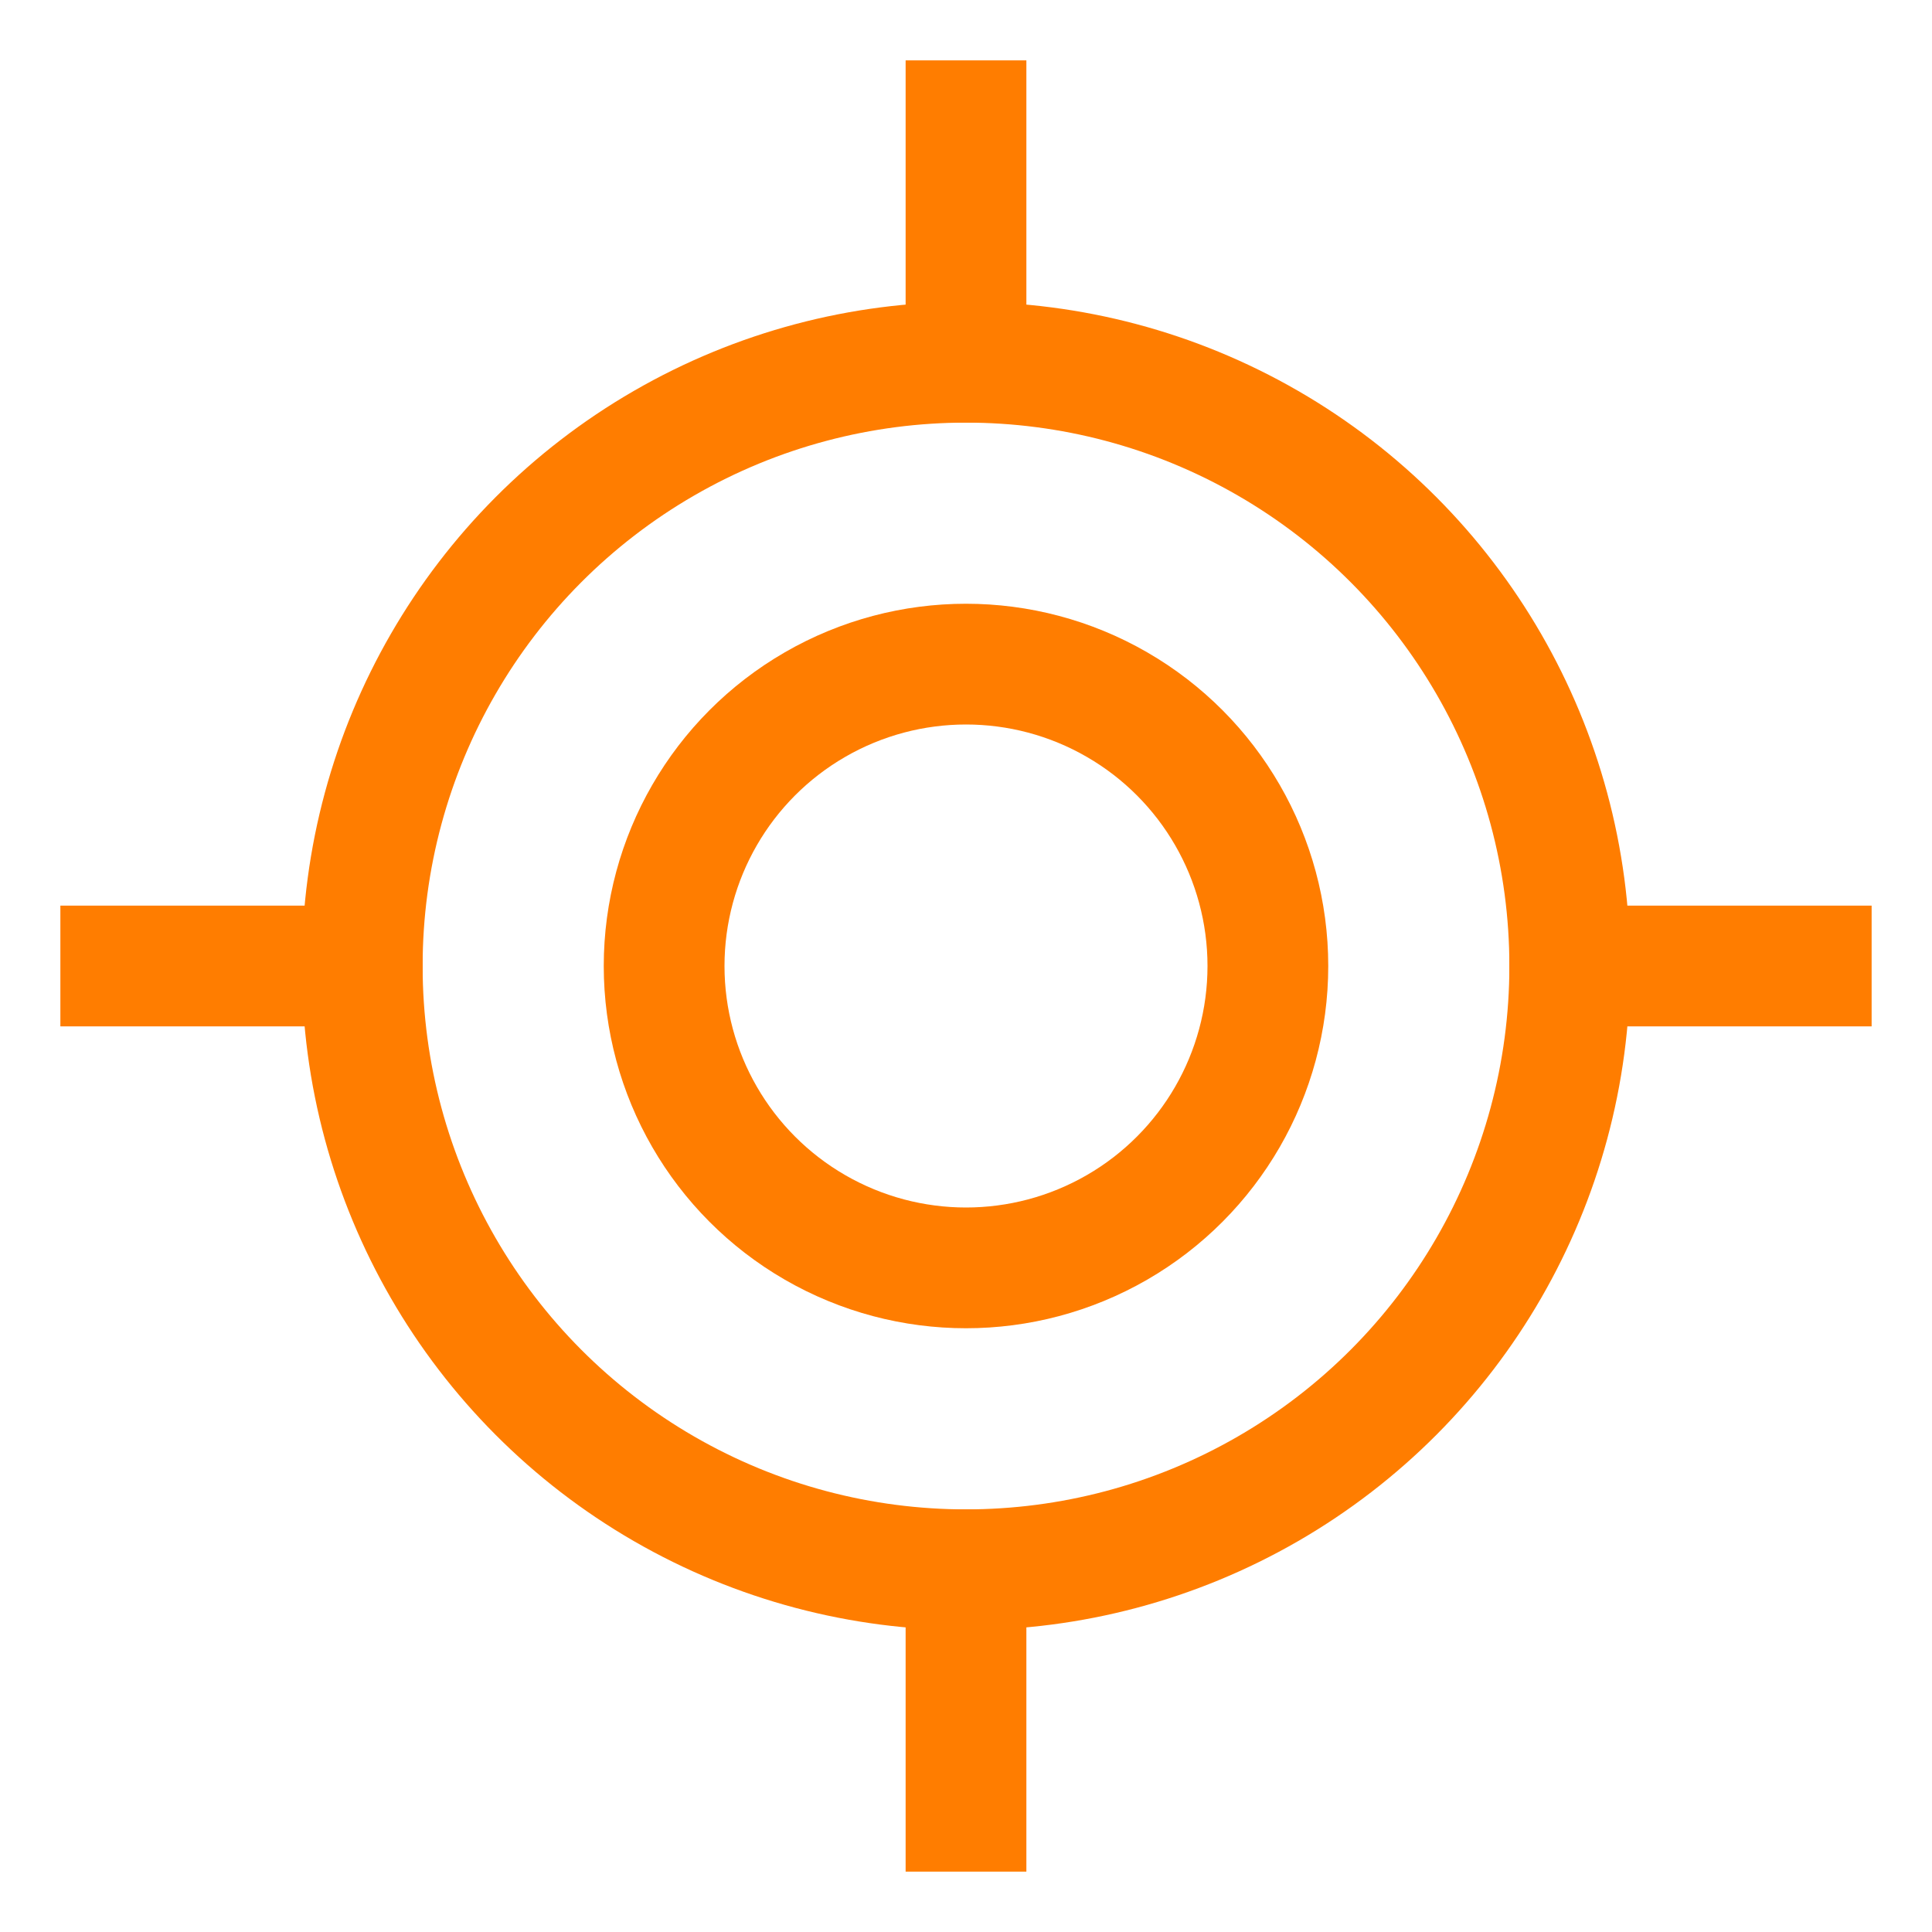 <svg width="64" height="64" viewBox="0 0 64 64" fill="none" xmlns="http://www.w3.org/2000/svg">
  <circle cx="32" cy="32" r="20" stroke="#ff7d00" stroke-width="4" />
  <circle cx="32" cy="32" r="10" stroke="#ff7d00" stroke-width="4" />
  <line x1="32" y1="2" x2="32" y2="14" stroke="#ff7d00" stroke-width="4" />
  <line x1="32" y1="62" x2="32" y2="50" stroke="#ff7d00" stroke-width="4" />
  <line x1="2" y1="32" x2="14" y2="32" stroke="#ff7d00" stroke-width="4" />
  <line x1="62" y1="32" x2="50" y2="32" stroke="#ff7d00" stroke-width="4" />
</svg> 